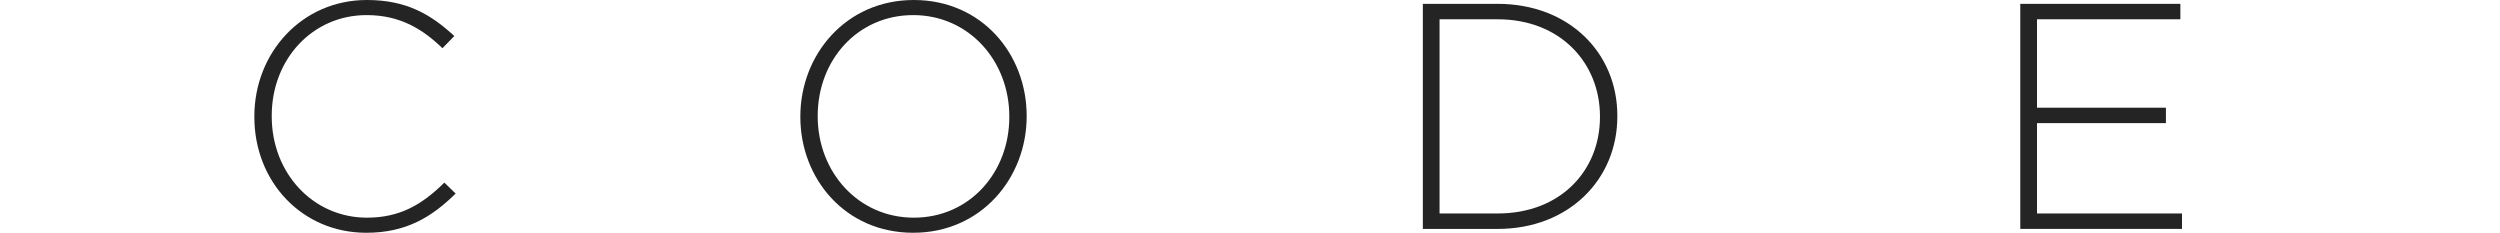 <?xml version="1.0" encoding="utf-8"?>
<!-- Generator: Adobe Illustrator 14.0.0, SVG Export Plug-In . SVG Version: 6.00 Build 43363)  -->
<!DOCTYPE svg PUBLIC "-//W3C//DTD SVG 1.1//EN" "http://www.w3.org/Graphics/SVG/1.1/DTD/svg11.dtd">
<svg version="1.1" id="Layer_1" xmlns="http://www.w3.org/2000/svg" xmlns:xlink="http://www.w3.org/1999/xlink" x="0px" y="0px"
	 width="180px" height="16.759px" viewBox="0 0 180 16.759" enable-background="new 0 0 180 16.759" xml:space="preserve">
<path fill="#242424" d="M18.313,8.426V8.38c0-4.584,3.426-8.38,8.103-8.38c2.893,0,4.629,1.064,6.295,2.593l-0.855,0.879
	c-1.413-1.366-3.033-2.385-5.463-2.385c-3.889,0-6.829,3.172-6.829,7.247V8.38c0,4.096,2.985,7.292,6.853,7.292
	c2.336,0,3.935-0.903,5.578-2.524l0.811,0.787c-1.713,1.69-3.565,2.824-6.436,2.824C21.739,16.759,18.313,13.078,18.313,8.426"/>
<path fill="#242424" d="M57.625,8.426V8.38c0-4.422,3.264-8.38,8.17-8.38c4.907,0,8.125,3.912,8.125,8.334V8.38
	c0,4.421-3.264,8.379-8.17,8.379C60.842,16.759,57.625,12.847,57.625,8.426 M72.67,8.426V8.38c0-4.005-2.916-7.293-6.92-7.293
	c-4.006,0-6.875,3.241-6.875,7.247V8.38c0,4.004,2.916,7.292,6.92,7.292S72.67,12.431,72.67,8.426"/>
<path fill="#242424" d="M102.445,0.277h5.393c5.093,0,8.611,3.494,8.611,8.056V8.38c0,4.56-3.519,8.102-8.611,8.102h-5.393V0.277z
	 M103.648,1.389v13.98h4.189c4.515,0,7.361-3.078,7.361-6.943V8.38c0-3.843-2.847-6.991-7.361-6.991H103.648z"/>
<polygon fill="#242424" points="145.46,0.277 156.987,0.277 156.987,1.388 146.664,1.388 146.664,7.754 155.946,7.754 
	155.946,8.865 146.664,8.865 146.664,15.37 157.104,15.37 157.104,16.481 145.46,16.481 "/>
</svg>
